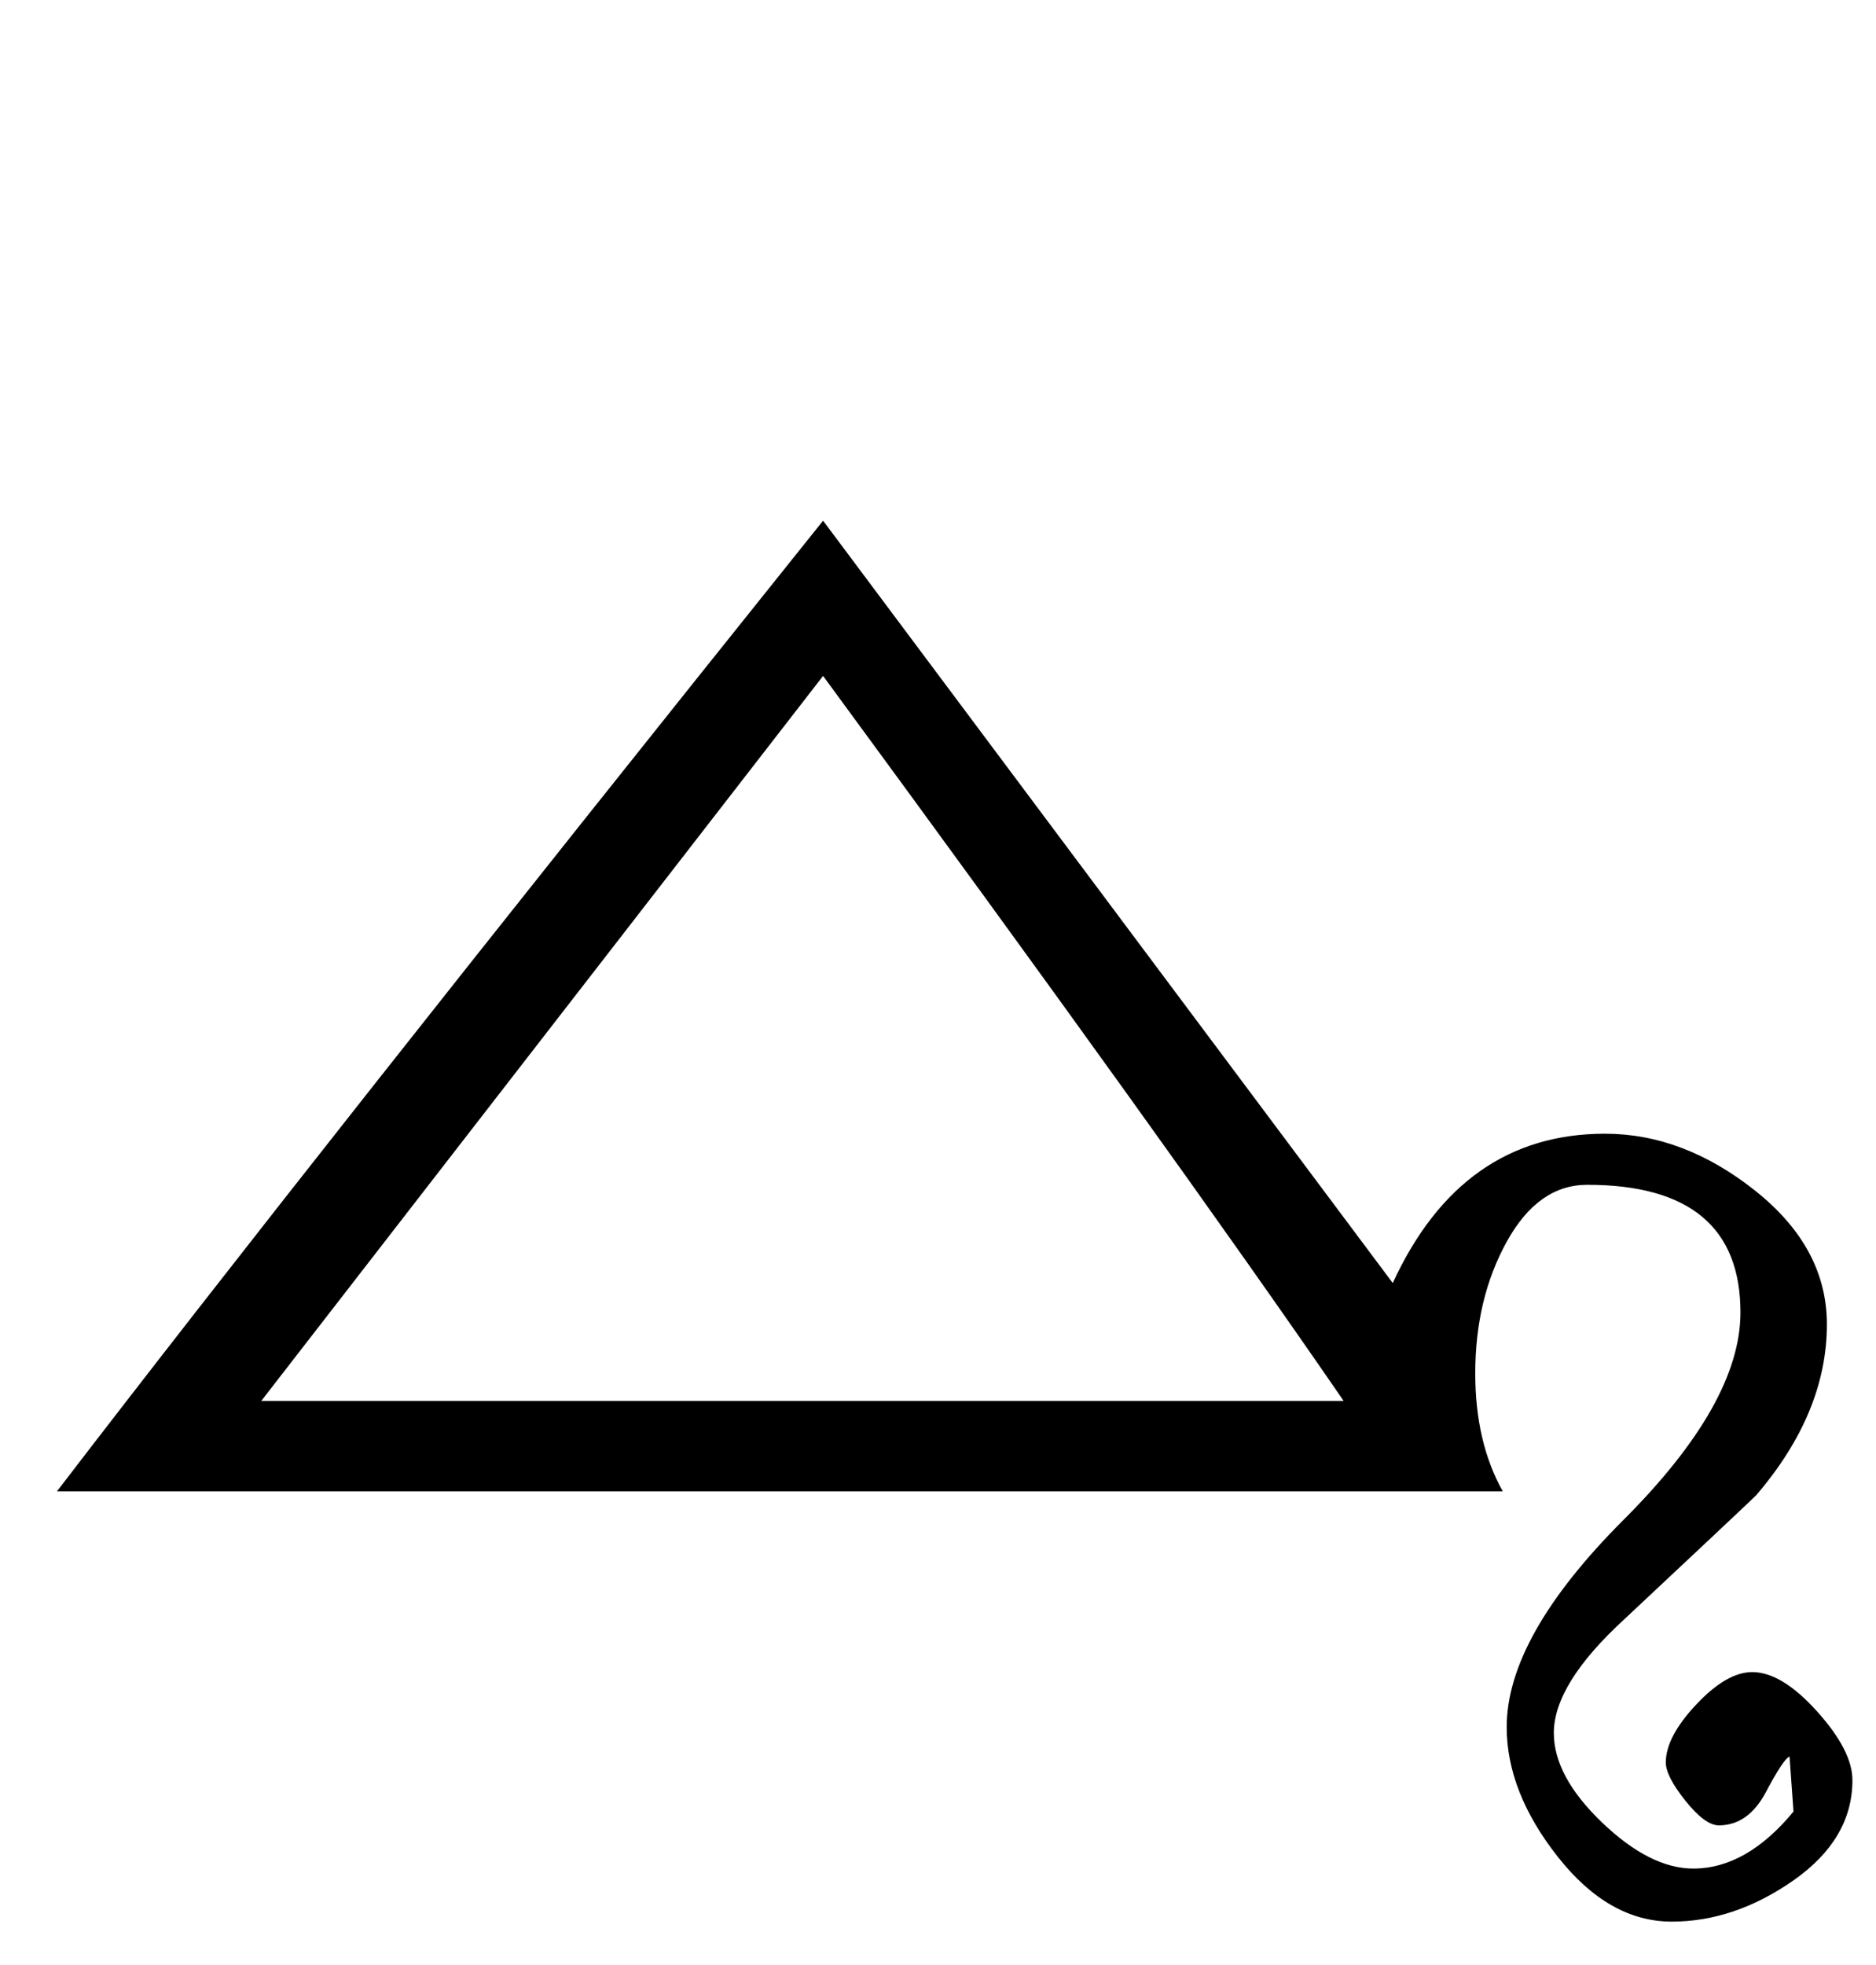 <?xml version="1.0" standalone="no"?>
<!DOCTYPE svg PUBLIC "-//W3C//DTD SVG 1.1//EN" "http://www.w3.org/Graphics/SVG/1.1/DTD/svg11.dtd" >
<svg xmlns="http://www.w3.org/2000/svg" xmlns:xlink="http://www.w3.org/1999/xlink" version="1.1" viewBox="-10 0 955 1000">
   <path fill="currentColor"
d="M933 906q0 30 -30 51t-62 21t-58 -33t-26 -66q0 -46 59.5 -105.5t59.5 -105.5q0 -65 -78 -65q-25 0 -41 29t-16 67q0 35 14 60h-736q128 -167 390 -494l290 388q35 -76 108 -76q40 0 76.5 29t36.5 68q0 45 -36 87q-4 4 -67 63q-36 33 -36 58q0 22 24.5 45.5t46.5 23.5
q27 0 51 -29l-2 -28q-3 1 -12 18t-24 17q-7 0 -17 -12.5t-10 -19.5q0 -13 15.5 -29.5t28.5 -16.5q15 0 33 20t18 35zM674 713q-88 -128 -265 -369l-286 369h551z" />
</svg>

